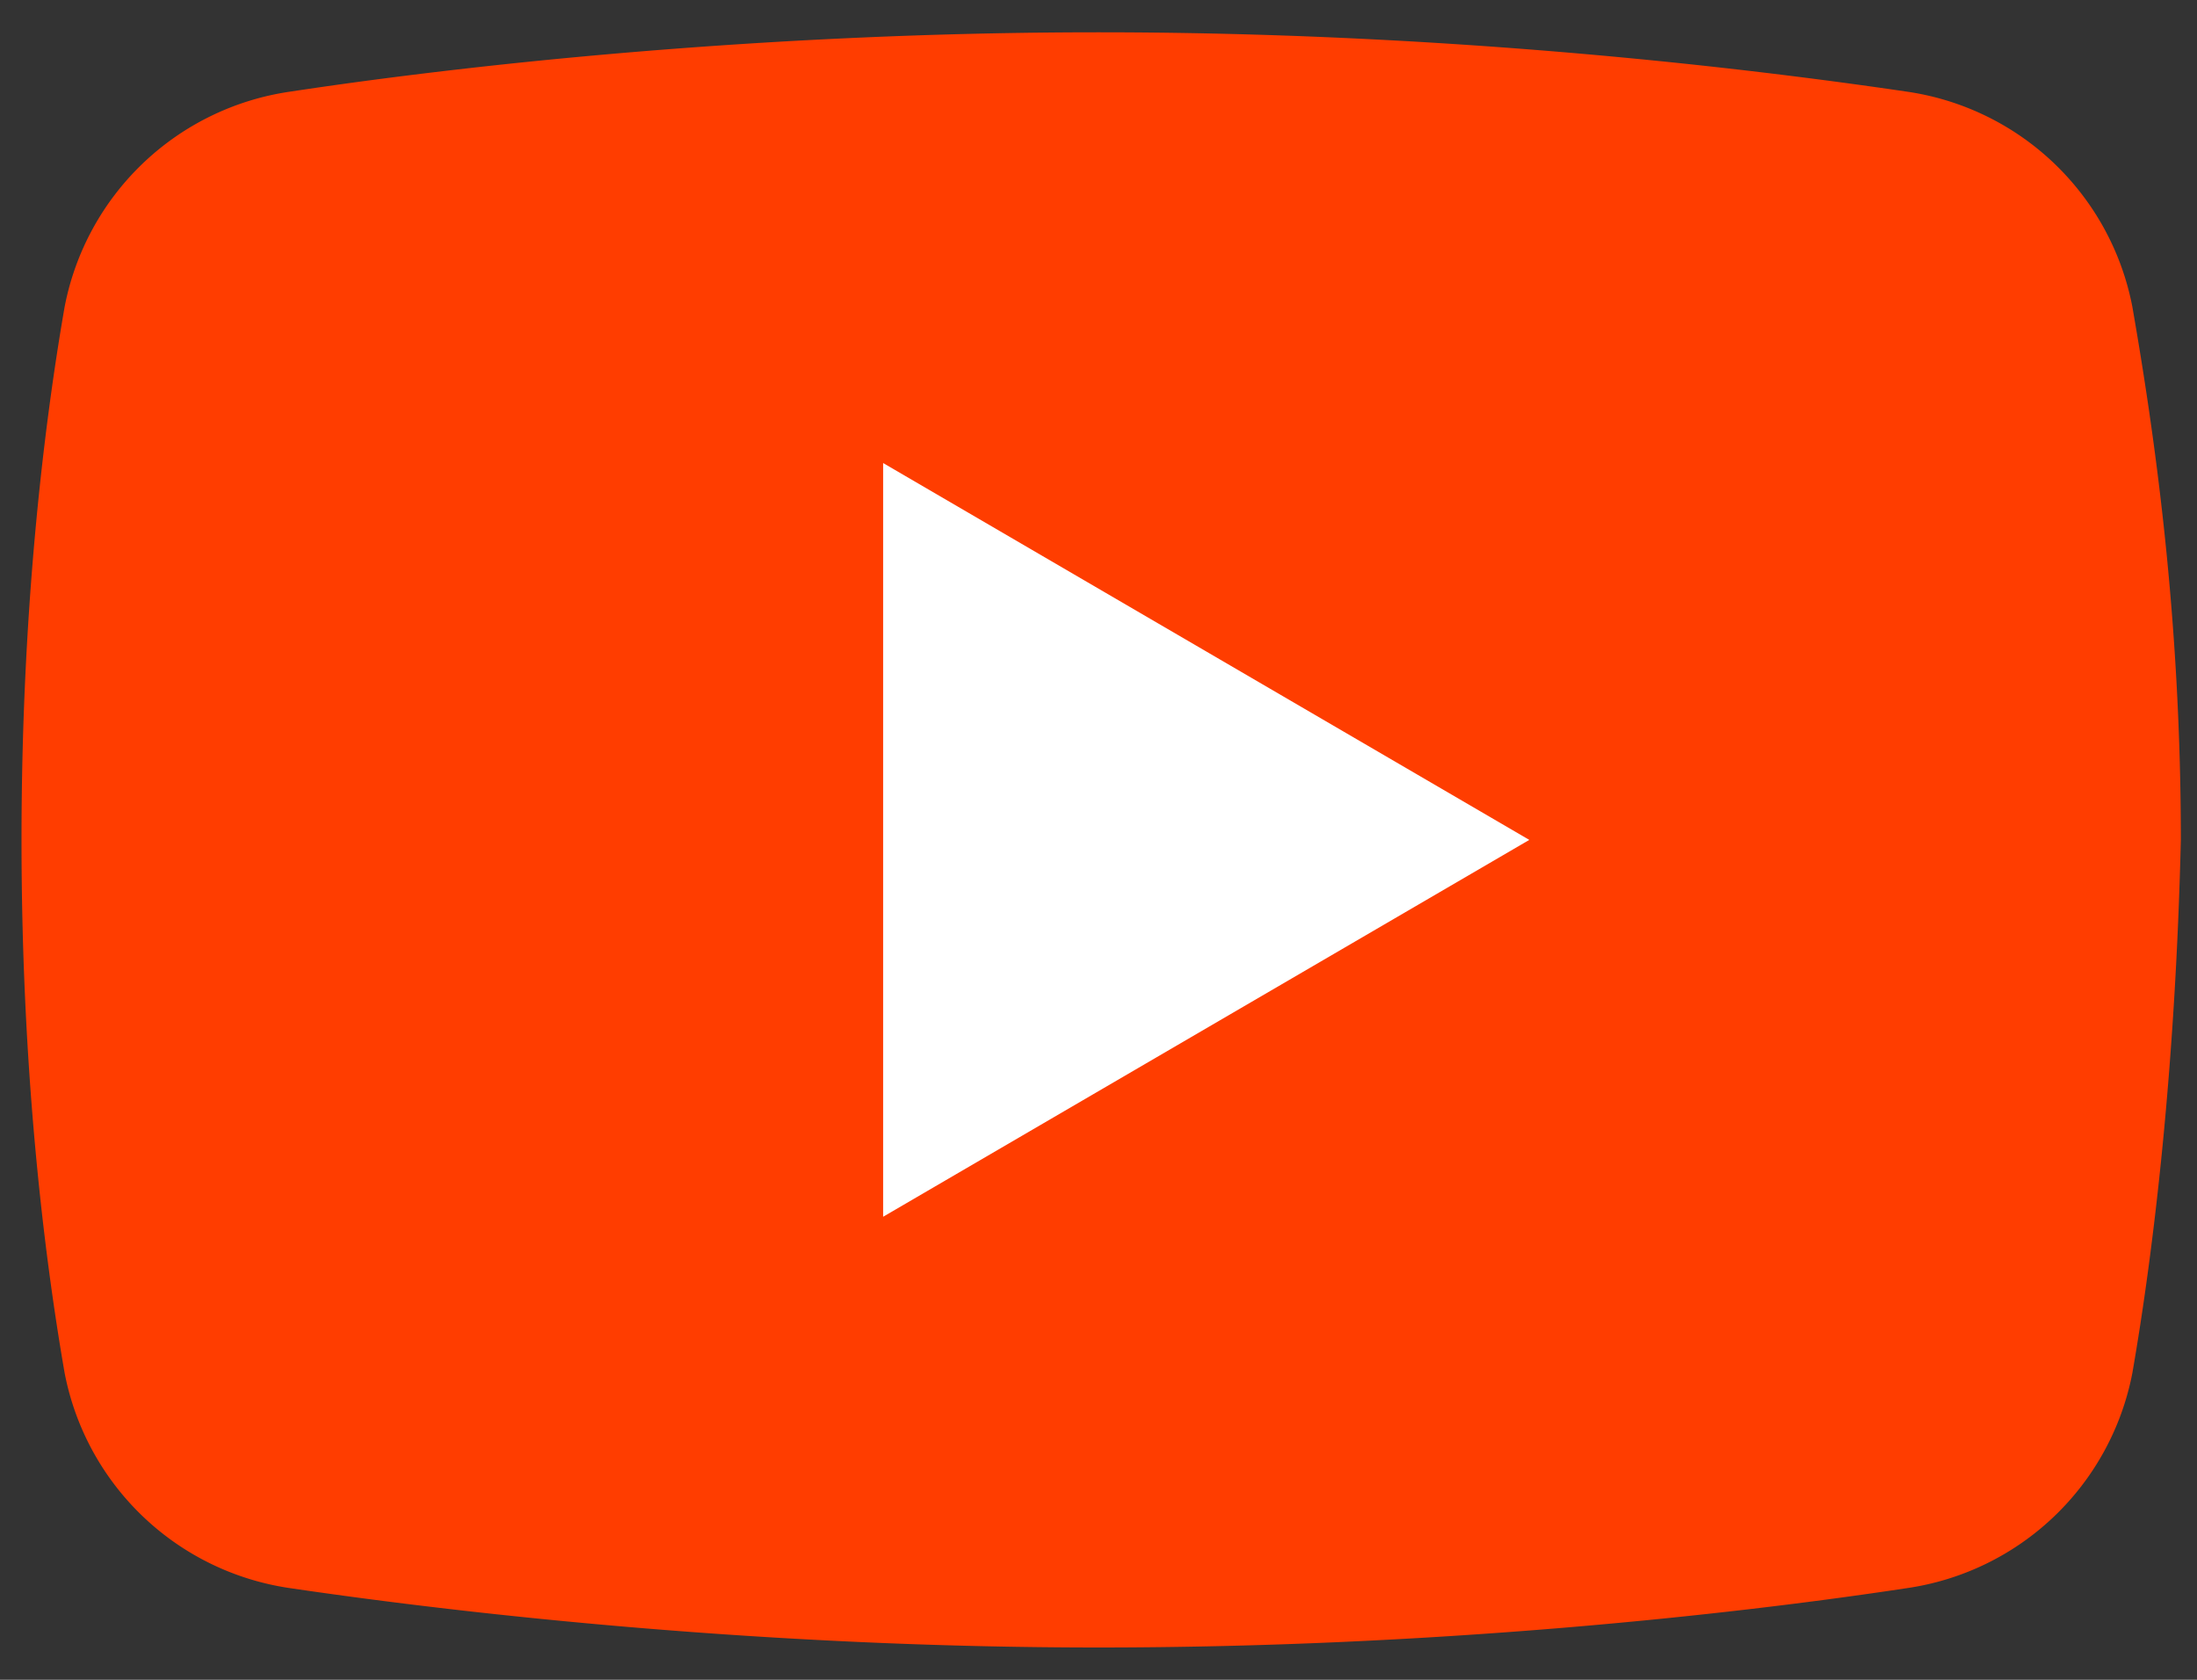 <svg width="34" height="26" fill="none" xmlns="http://www.w3.org/2000/svg"><rect width="100%" height="100%" fill="#333333" stroke="none"/><path d="M33 21.25a4.161 4.161 0 01-3.5 3.333c-2.75.417-7.333.917-12.5.917-5.083 0-9.667-.5-12.5-.917A4.161 4.161 0 011 21.25C.667 19.333.333 16.5.333 13S.667 6.667 1 4.75a4.161 4.161 0 013.5-3.333C7.25 1 11.833.5 17 .5s9.667.5 12.5.917A4.161 4.161 0 0133 4.75c.333 1.917.75 4.75.75 8.25-.083 3.5-.417 6.333-.75 8.25z" fill="#FF3D00"/><path d="M13.667 18.833V7.167l10 5.833-10 5.833z" fill="#fff"/></svg>